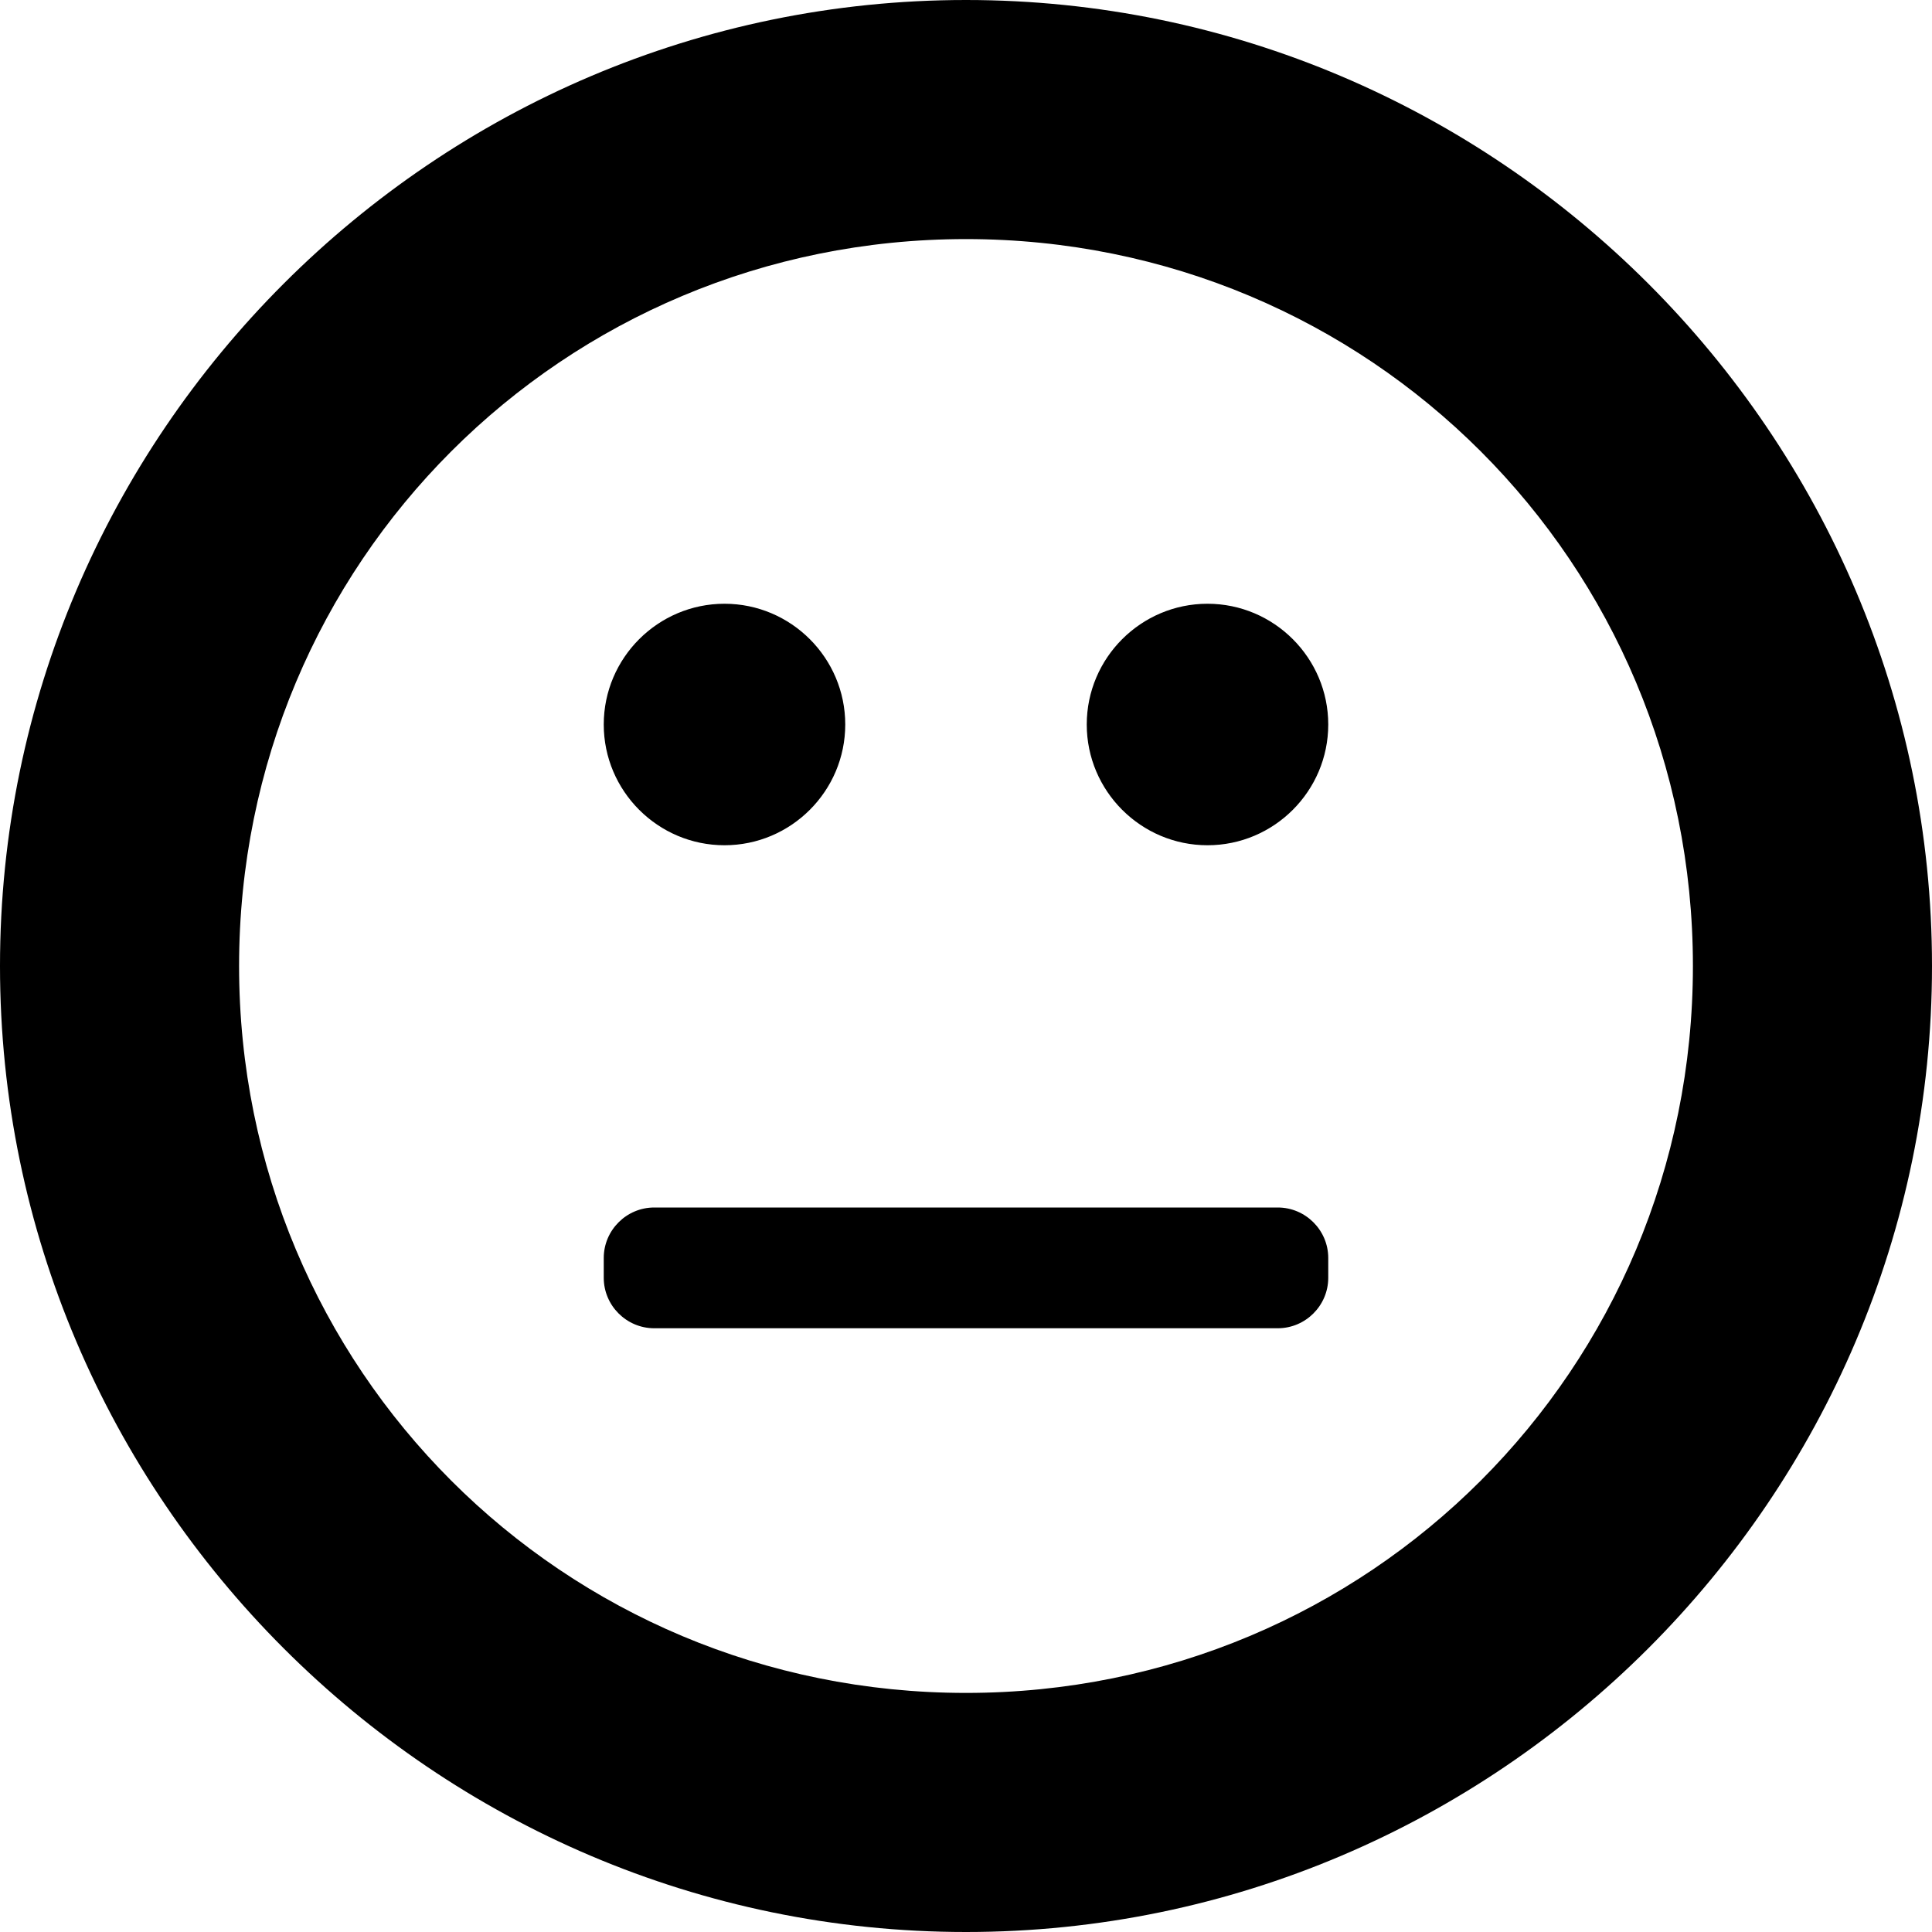 <svg xmlns="http://www.w3.org/2000/svg" height="16px" viewBox="0 0 16 16" width="16px">
    <path d="m 8 0 c -4.402 0 -8 3.598 -8 8 s 3.598 8 8 8 s 8 -3.598 8 -8 s -3.598 -8 -8 -8 z m 0 1.98 c 3.34 0 6.02 2.68 6.02 6.02 s -2.68 6.02 -6.02 6.02 s -6.02 -2.68 -6.02 -6.02 s 2.68 -6.02 6.02 -6.02 z m -2 3.02 c -0.551 0 -1 0.449 -1 1 s 0.449 1 1 1 s 1 -0.449 1 -1 s -0.449 -1 -1 -1 z m 4 0 c -0.551 0 -1 0.449 -1 1 s 0.449 1 1 1 s 1 -0.449 1 -1 s -0.449 -1 -1 -1 z m -4.582 5 c -0.23 0 -0.418 0.188 -0.418 0.418 v 0.164 c 0 0.23 0.188 0.418 0.418 0.418 h 5.164 c 0.23 0 0.418 -0.188 0.418 -0.418 v -0.164 c 0 -0.23 -0.188 -0.418 -0.418 -0.418 z m 0 0" fill="currentColor" />
</svg>